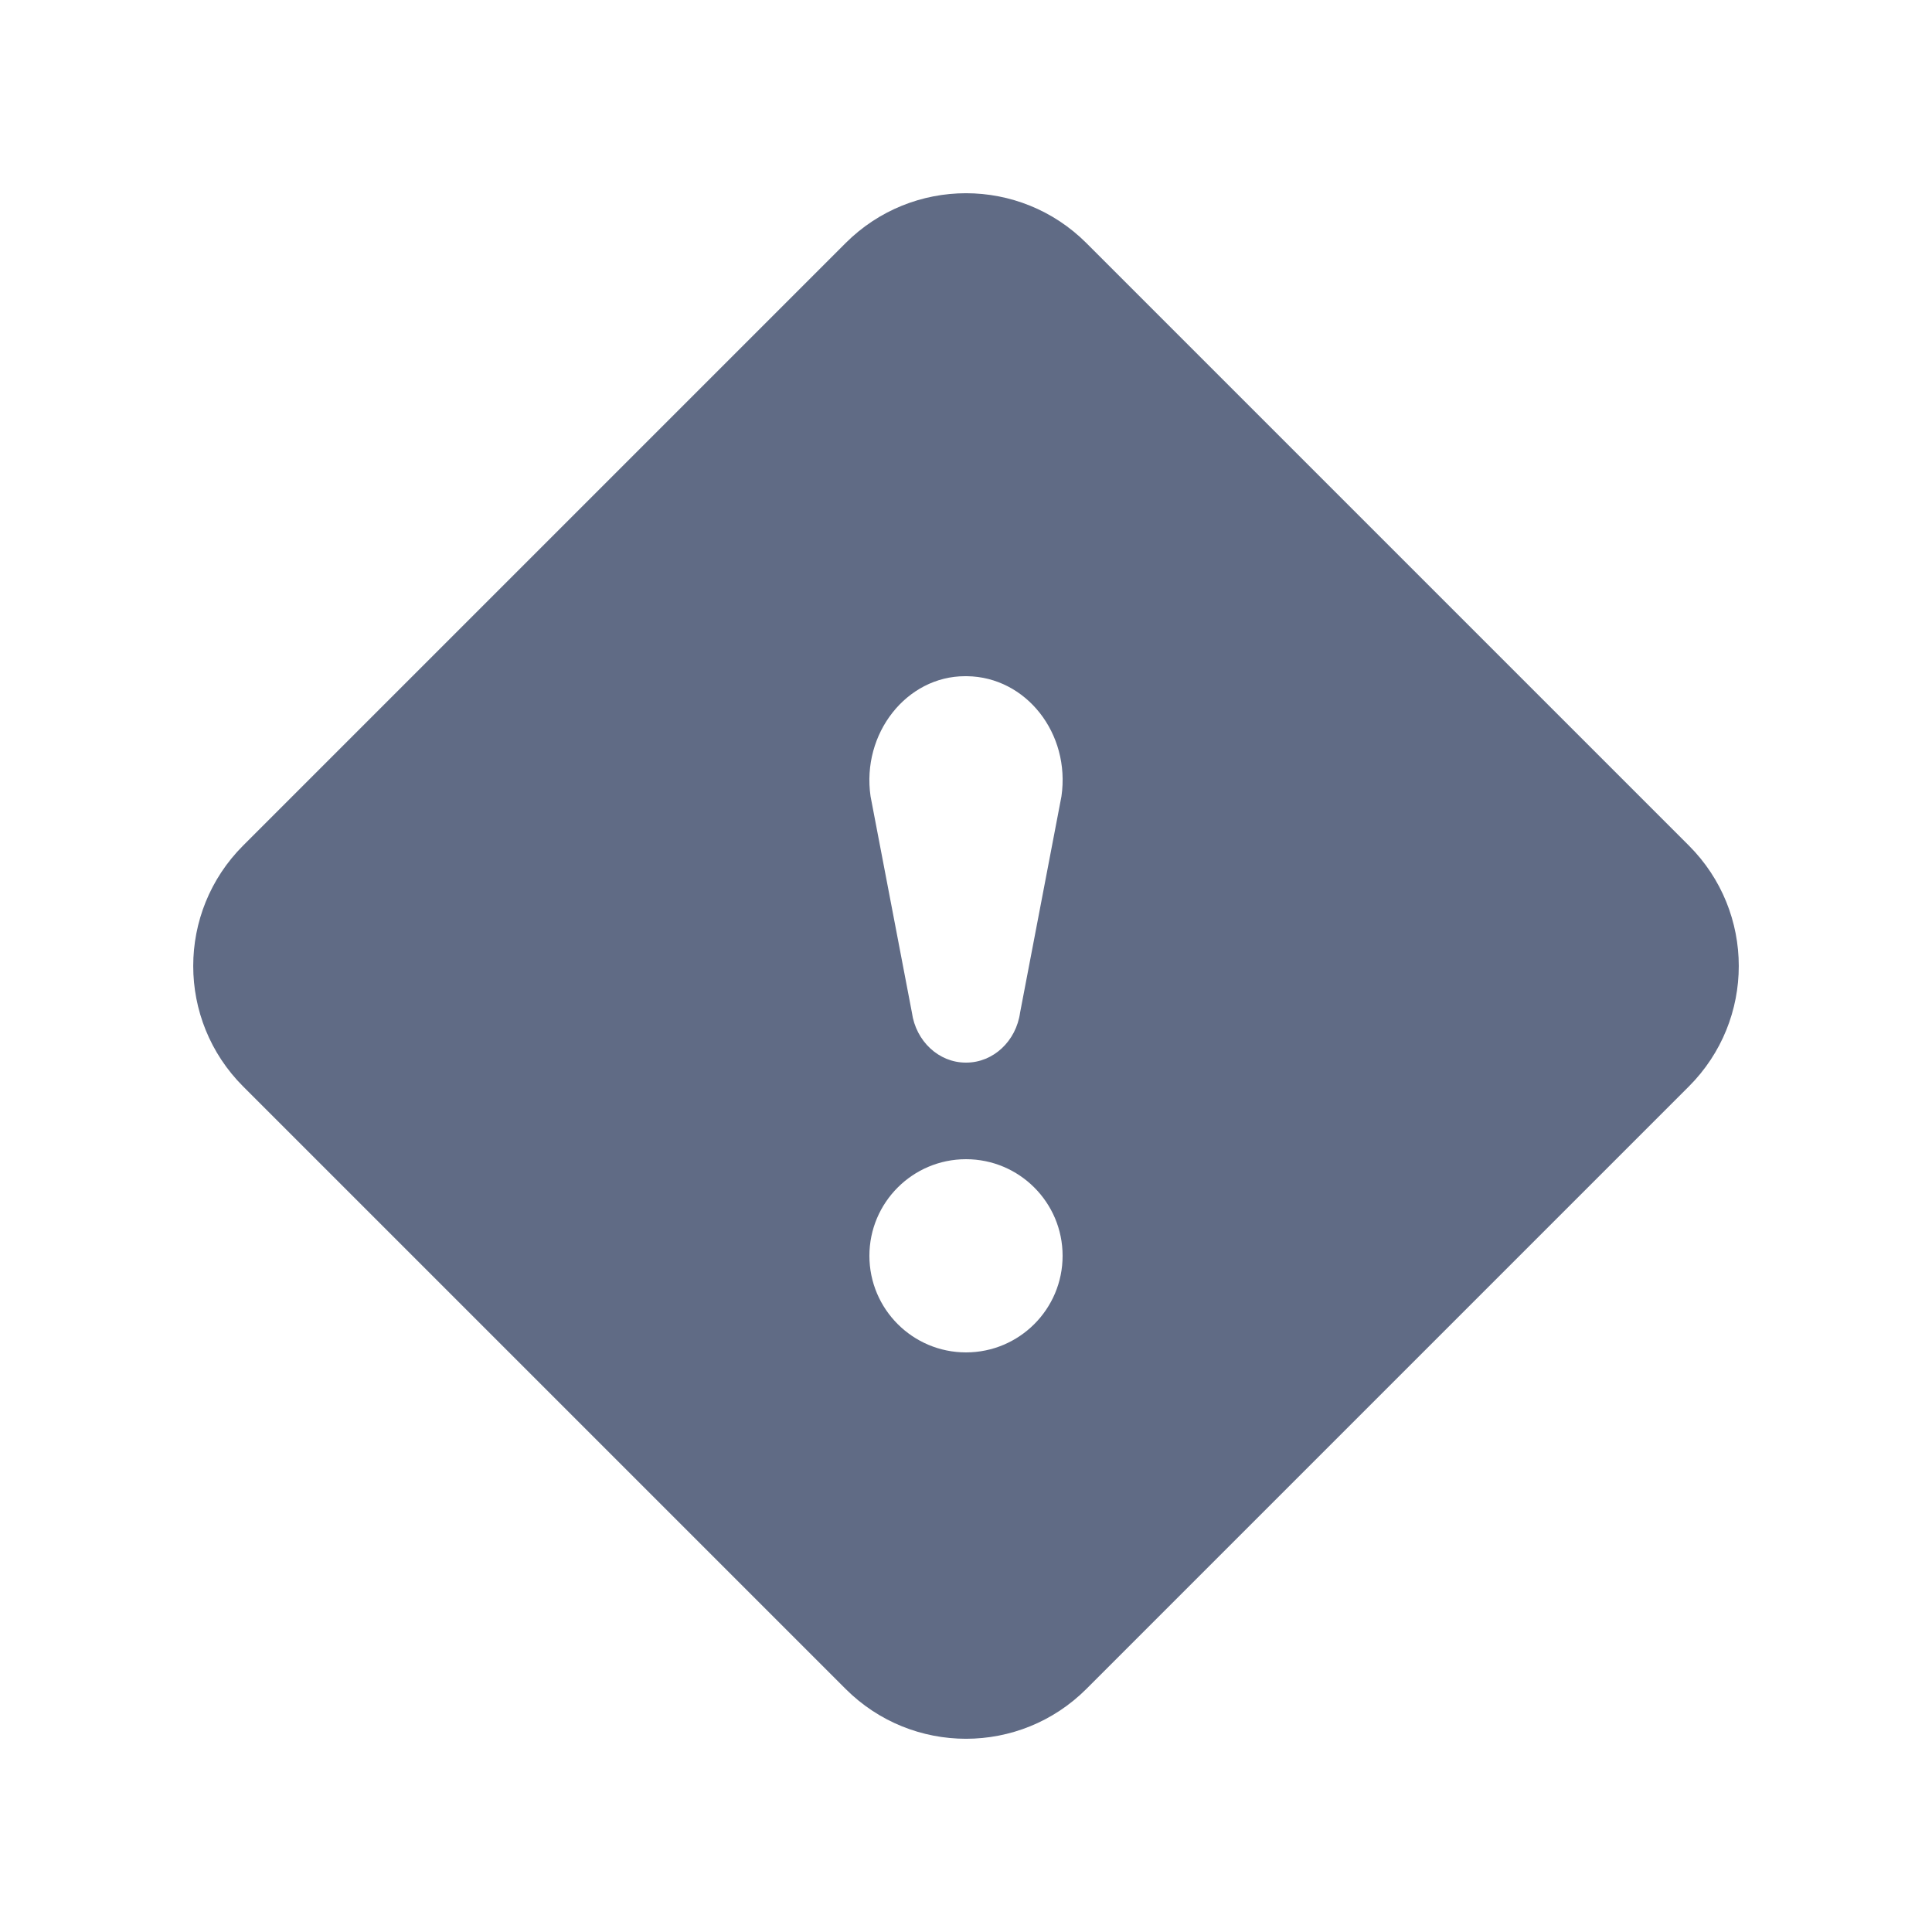 <svg width="20" height="20" viewBox="0 0 20 20" fill="none" xmlns="http://www.w3.org/2000/svg">
<g id="Icon &#226;&#134;&#147;">
<path id="Icon &#226;&#134;&#147;_2" fill-rule="evenodd" clip-rule="evenodd" d="M11.247 2.517L17.483 8.753C18.172 9.442 18.172 10.558 17.483 11.247L11.247 17.483C10.558 18.172 9.442 18.172 8.753 17.483L2.517 11.247C1.828 10.558 1.828 9.442 2.517 8.753L8.753 2.517C9.442 1.828 10.558 1.828 11.247 2.517ZM11 13C11 13.552 10.552 14 10 14C9.448 14 9 13.552 9 13C9 12.448 9.448 12 10 12C10.552 12 11 12.448 11 13ZM9.99 7H10.01C10.621 7.007 11.083 7.592 10.988 8.244L10.56 10.482C10.519 10.778 10.282 11 10.003 11H9.997C9.718 11 9.481 10.778 9.44 10.482L9.012 8.244C8.917 7.592 9.386 7 9.99 7Z" fill="#606B85"/>
</g>
</svg>
